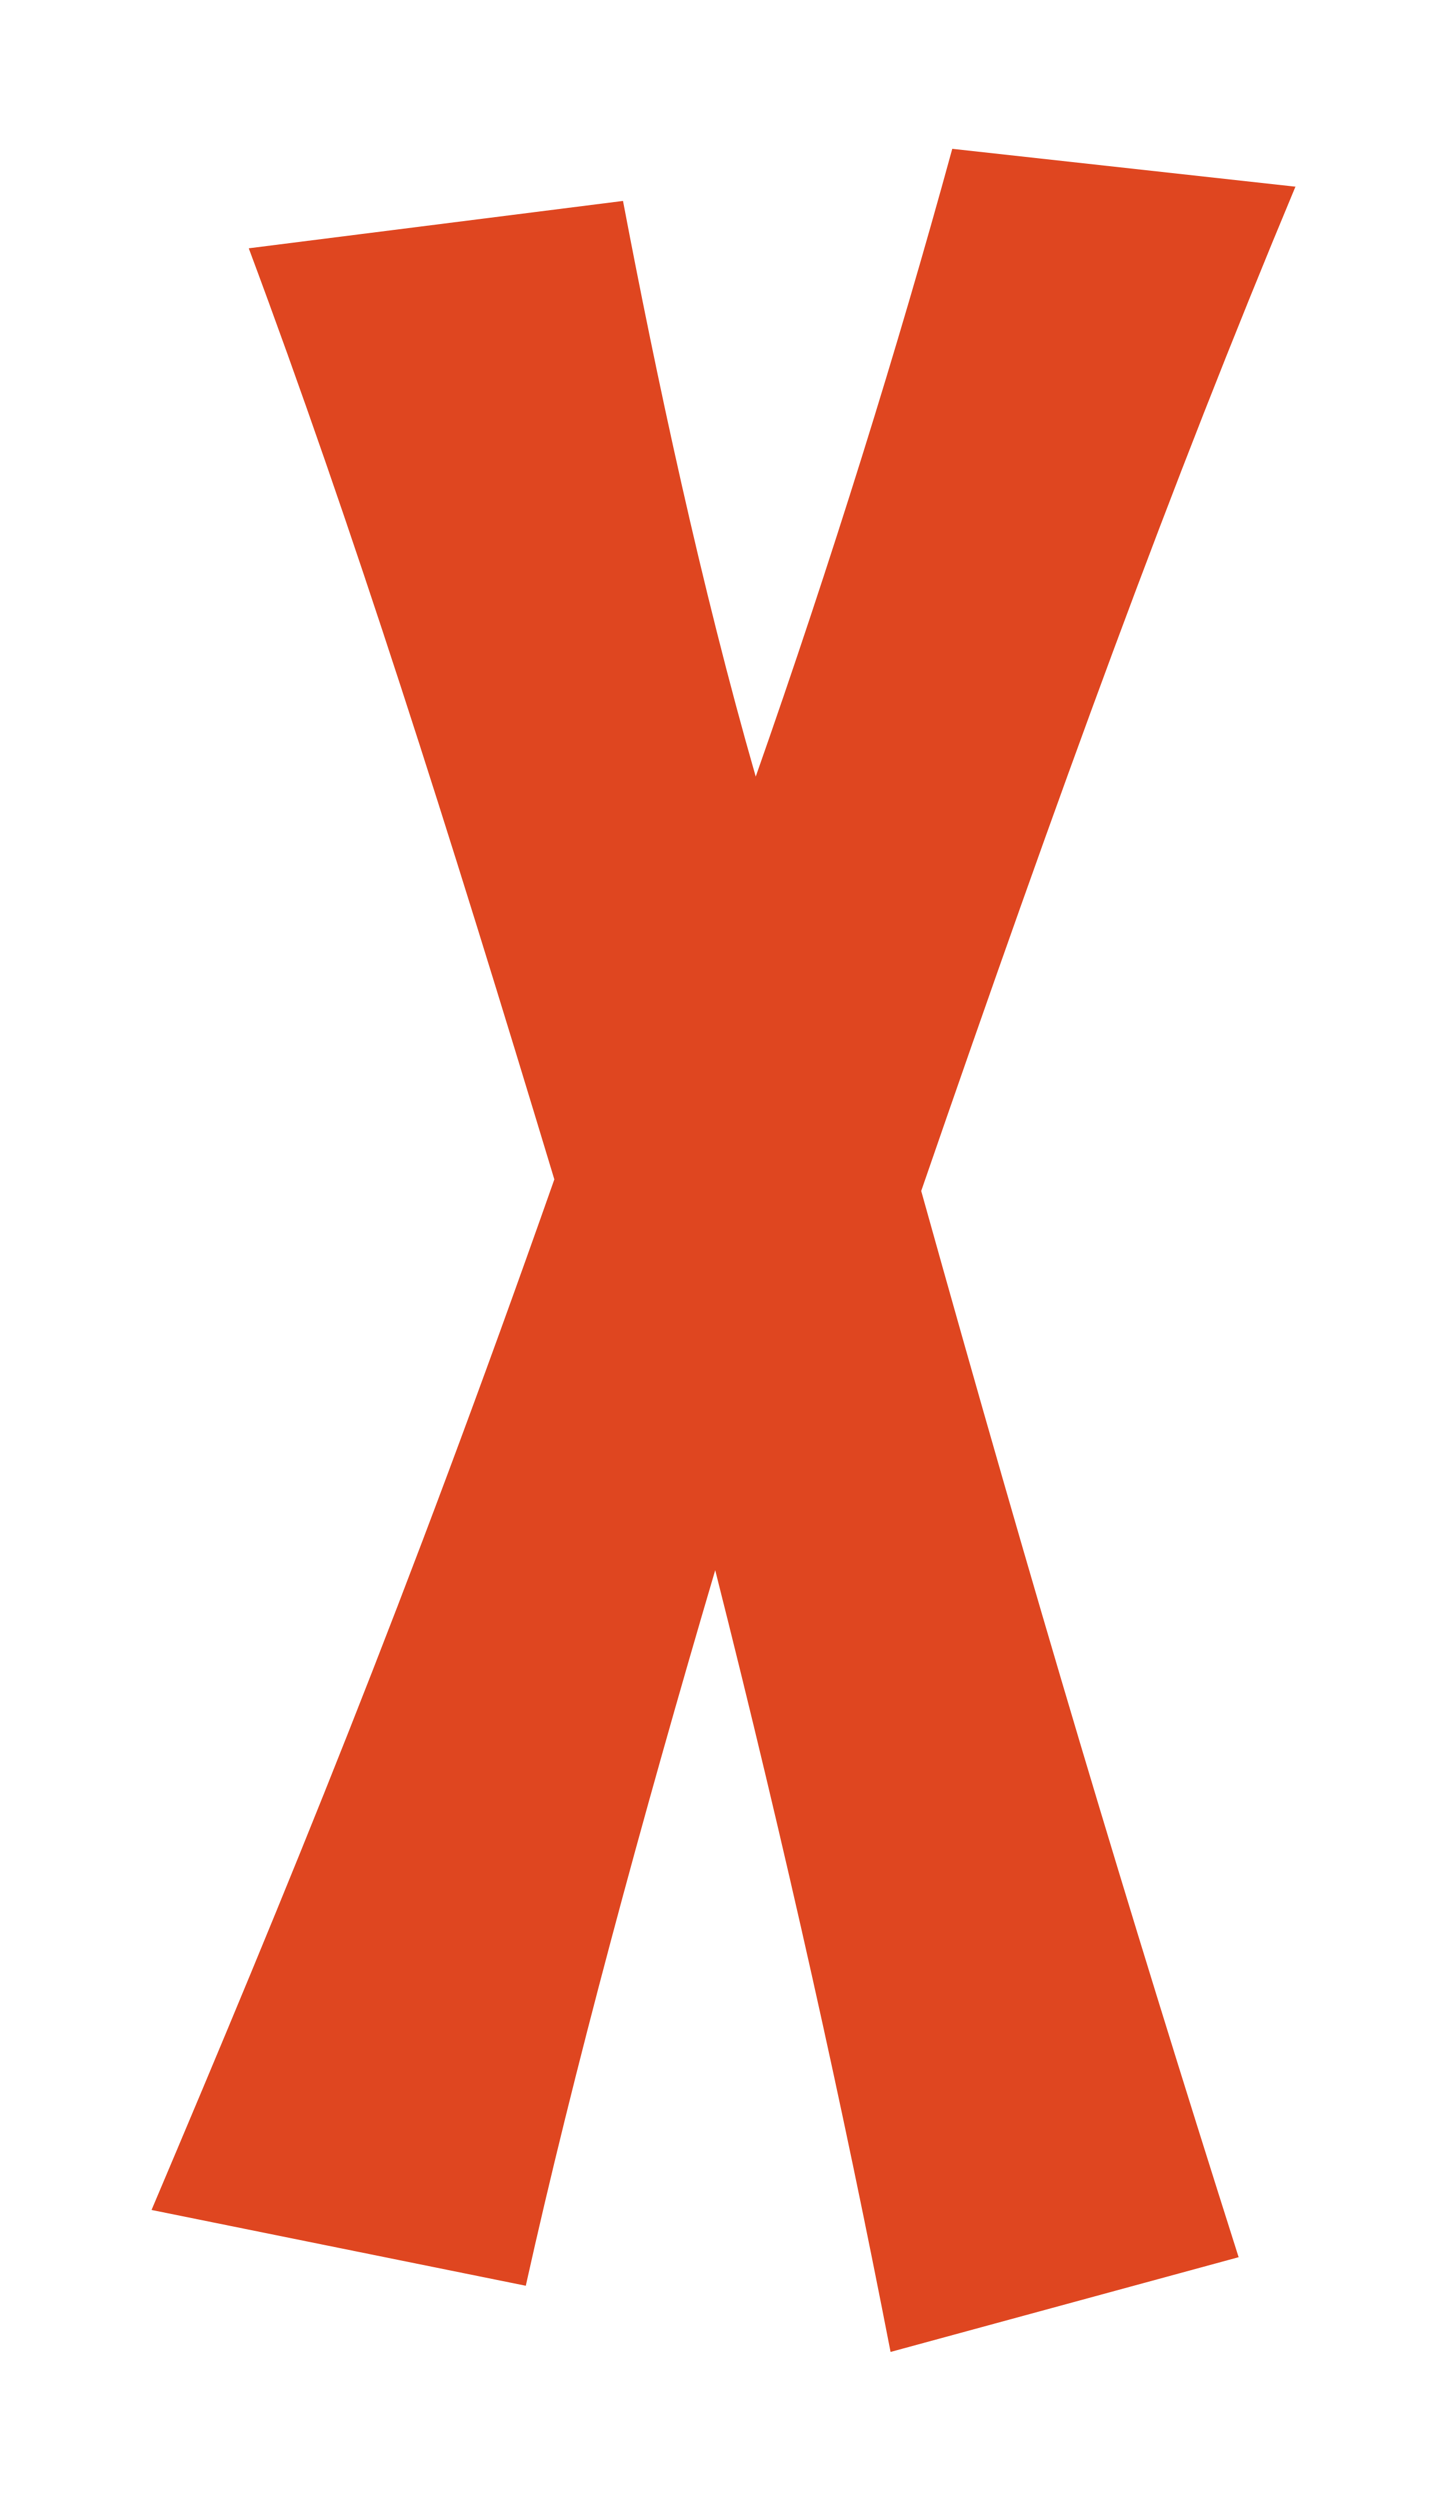 <?xml version="1.0" encoding="UTF-8"?>
<svg id="Layer_1" xmlns="http://www.w3.org/2000/svg" viewBox="0 0 11 19">
  <defs>
    <style>
      .cls-1 {
        fill: #df4620;
      }
    </style>
  </defs>
  <path class="cls-1" d="M9.849,1.416c-.955,2.287-1.783,4.556-2.846,7.635.865,3.097,1.549,5.384,2.413,8.103l-2.646.72c-.36-1.854-.792-3.799-1.333-5.941-.558,1.891-1.08,3.817-1.44,5.438l-2.845-.576c1.045-2.467,1.927-4.609,3.062-7.832-.811-2.684-1.53-4.952-2.323-7.076l2.845-.36c.253,1.332.595,2.935,1.009,4.375.576-1.639,1.08-3.259,1.494-4.771l2.611.288Z"/>
</svg>